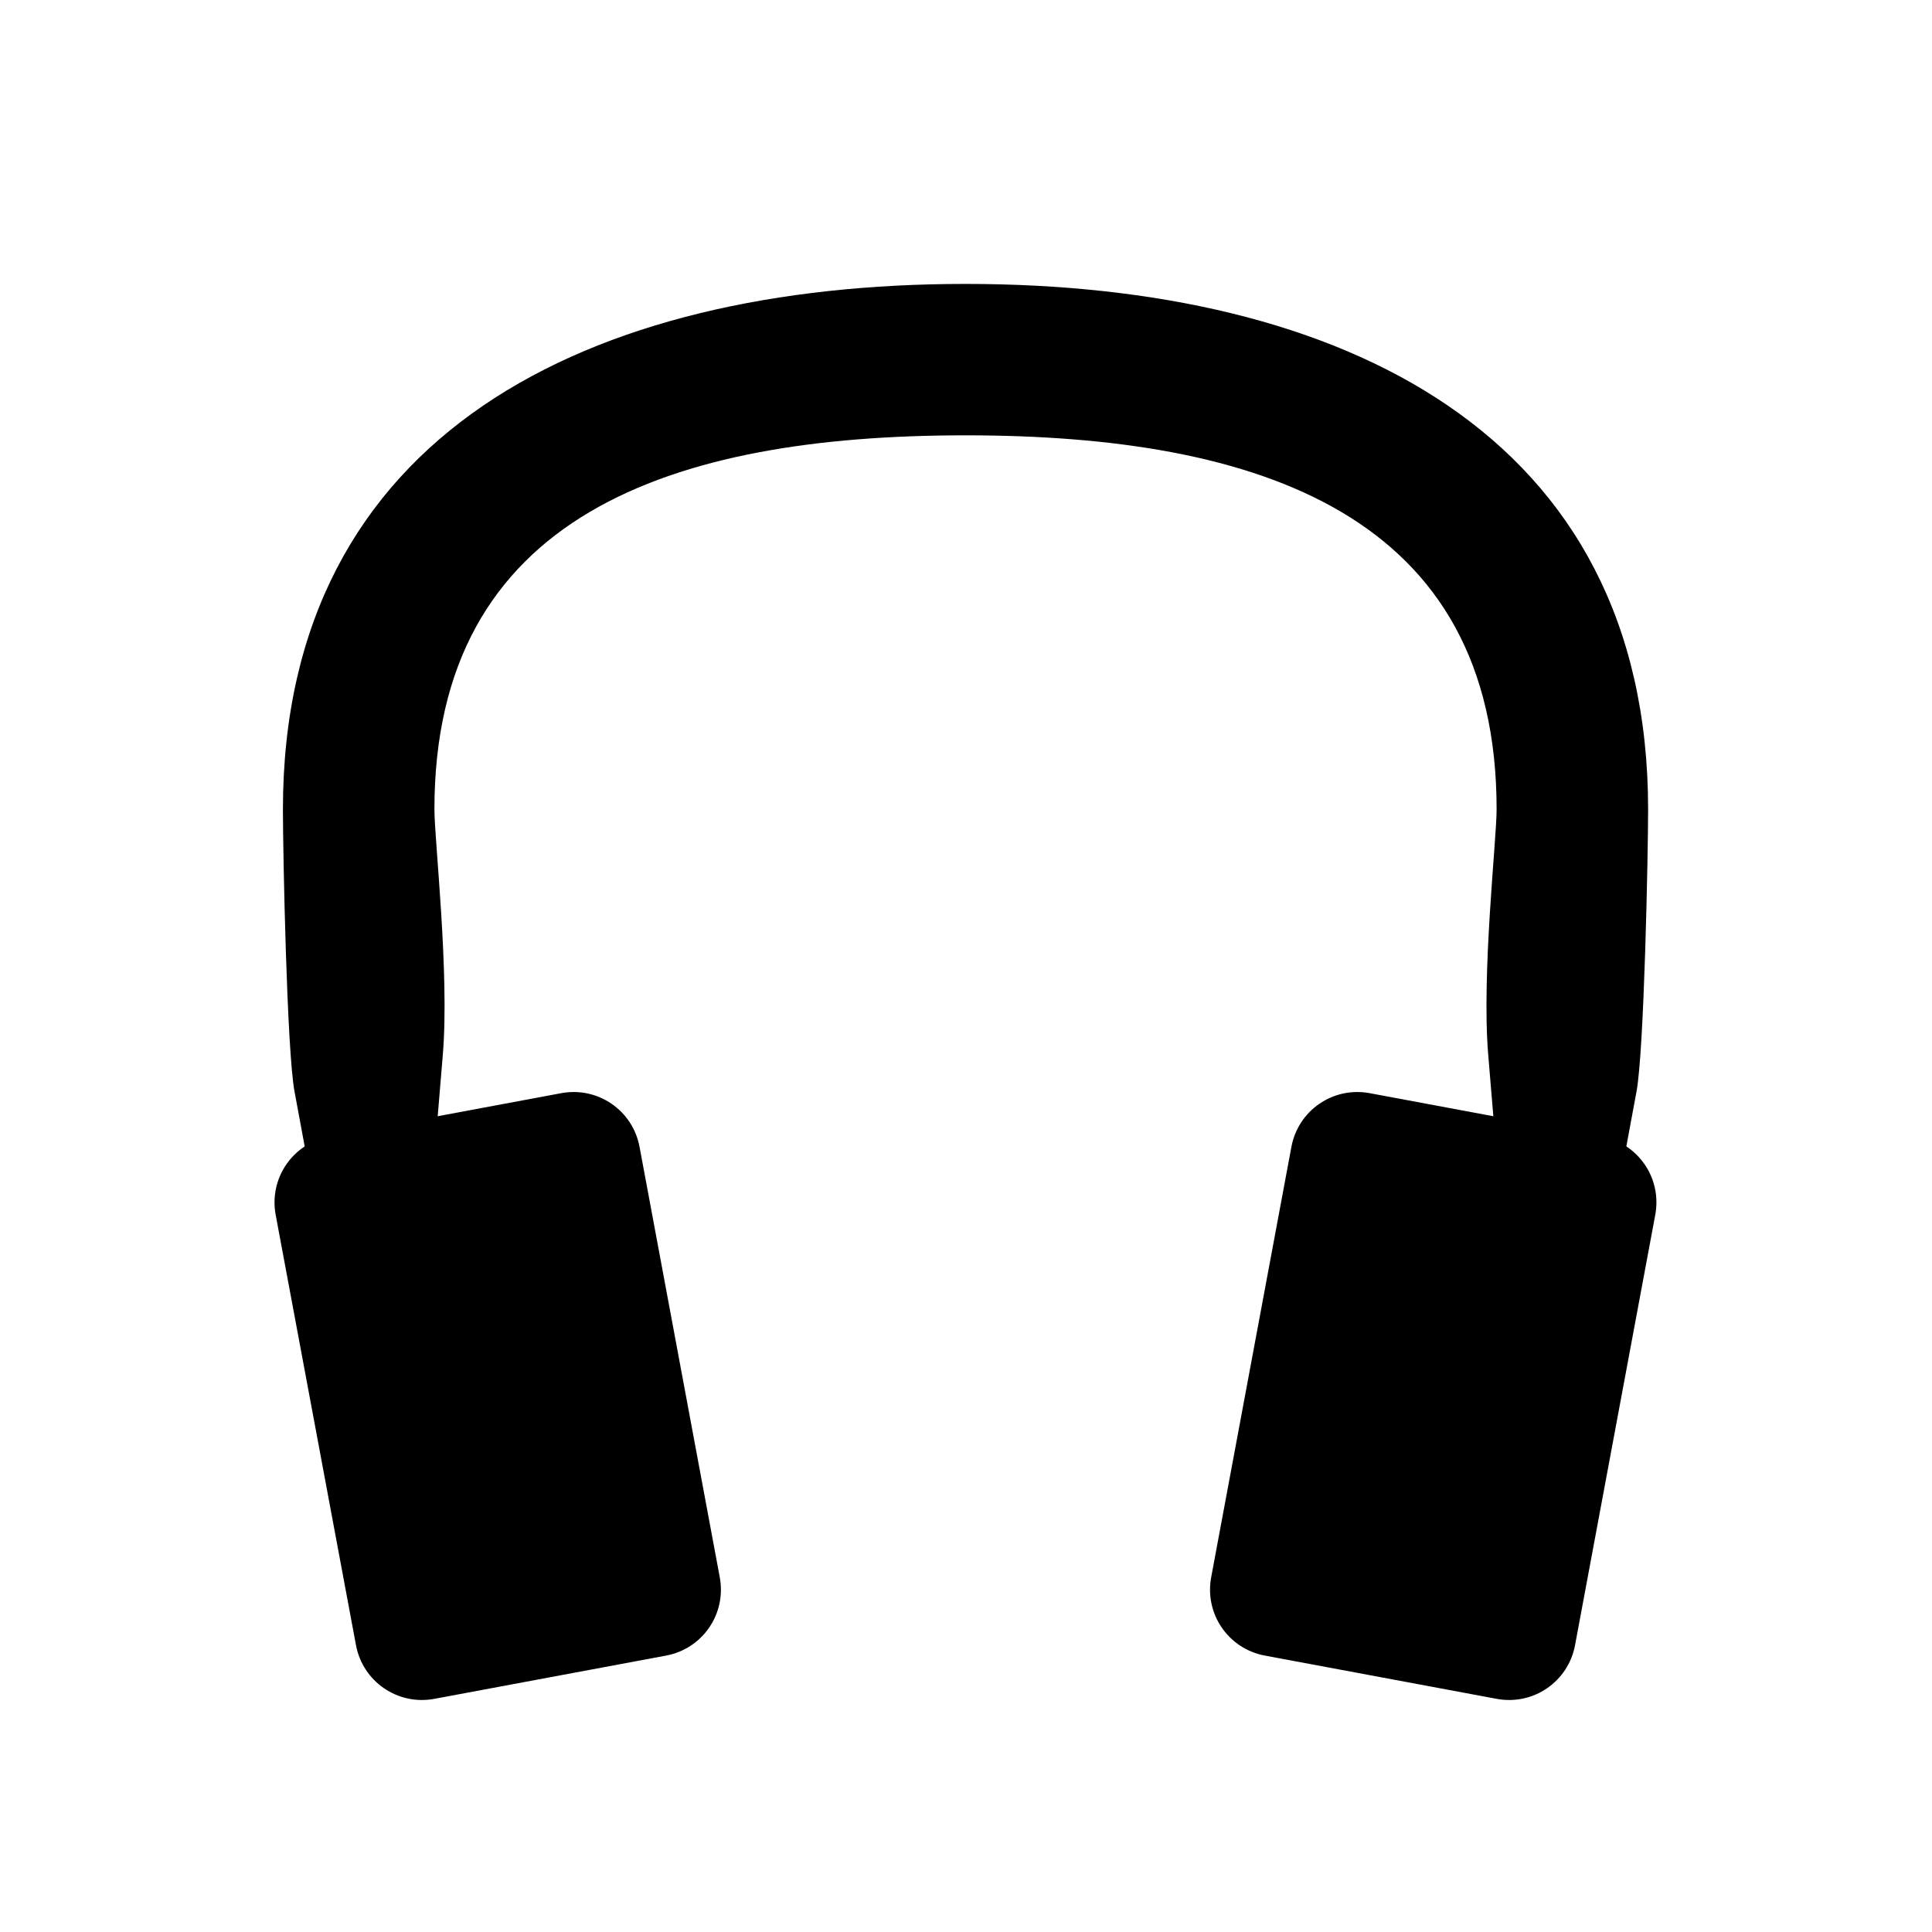 <?xml version="1.0" encoding="UTF-8" standalone="no"?>
<svg
   width="48"
   height="48"
   version="1.1"
   viewBox="0 0 24 24"
   id="svg3"
   sodipodi:docname="btn__pfl_fx.svg"
   inkscape:version="1.3.2 (1:1.3.2+202311252150+091e20ef0f)"
   xmlns:inkscape="http://www.inkscape.org/namespaces/inkscape"
   xmlns:sodipodi="http://sodipodi.sourceforge.net/DTD/sodipodi-0.dtd"
   xmlns="http://www.w3.org/2000/svg"
   xmlns:svg="http://www.w3.org/2000/svg">
  <defs
     id="defs3" />
  <sodipodi:namedview
     id="namedview3"
     pagecolor="#ffffff"
     bordercolor="#666666"
     borderopacity="1.0"
     inkscape:showpageshadow="2"
     inkscape:pageopacity="0.0"
     inkscape:pagecheckerboard="0"
     inkscape:deskcolor="#d1d1d1"
     inkscape:zoom="7.5208333"
     inkscape:cx="24"
     inkscape:cy="24"
     inkscape:window-width="1920"
     inkscape:window-height="1056"
     inkscape:window-x="0"
     inkscape:window-y="0"
     inkscape:window-maximized="1"
     inkscape:current-layer="svg3" />
  <g
     transform="matrix(1.109,0,0,1.109,-1.314,-1.346)"
     fill="#918273"
     stroke-width="0.793"
     id="g6"
     style="fill:#000000;fill-opacity:1">
    <path
       d="m 4.876,13.943 2.594,-0.484 c 0.411,-0.077 0.803,0.192 0.879,0.603 l 0.898,4.818 c 0.077,0.411 -0.192,0.803 -0.603,0.879 L 6.051,20.243 C 5.641,20.32 5.248,20.051 5.172,19.64 L 4.273,14.823 c -0.077,-0.411 0.192,-0.803 0.603,-0.879 z"
       id="path4"
       style="fill:#000000;fill-opacity:1;stroke-width:0.793" />
    <path
       d="m 12,4.394 c -4.213,0 -7.646,1.673 -7.646,5.886 0,0.482 0.044,2.704 0.13,3.161 0.365,1.985 0.742,3.968 1.131,5.949 L 6.145,13.029 C 6.221,12.115 6.051,10.623 6.051,10.28 c 0,-3.296 2.653,-4.19 5.949,-4.19 3.296,0 5.949,0.894 5.949,4.19 0,0.343 -0.17,1.835 -0.094,2.749 0.53,6.361 0.53,6.361 0.53,6.361 0.389,-1.981 0.766,-3.964 1.131,-5.949 0.086,-0.457 0.13,-2.679 0.13,-3.161 0,-4.213 -3.432,-5.886 -7.646,-5.886 z"
       color="#000000"
       style="text-indent:0;text-transform:none;fill:#000000;fill-opacity:1;stroke-width:0.793"
       id="path5" />
    <path
       d="m 19.123,13.943 -2.594,-0.484 c -0.411,-0.077 -0.803,0.192 -0.879,0.603 l -0.898,4.818 c -0.077,0.411 0.192,0.803 0.603,0.879 l 2.594,0.484 c 0.411,0.077 0.803,-0.192 0.879,-0.603 l 0.898,-4.818 c 0.077,-0.411 -0.192,-0.803 -0.603,-0.879 z"
       id="path6"
       style="fill:#000000;fill-opacity:1;stroke-width:0.793" />
  </g>
</svg>
